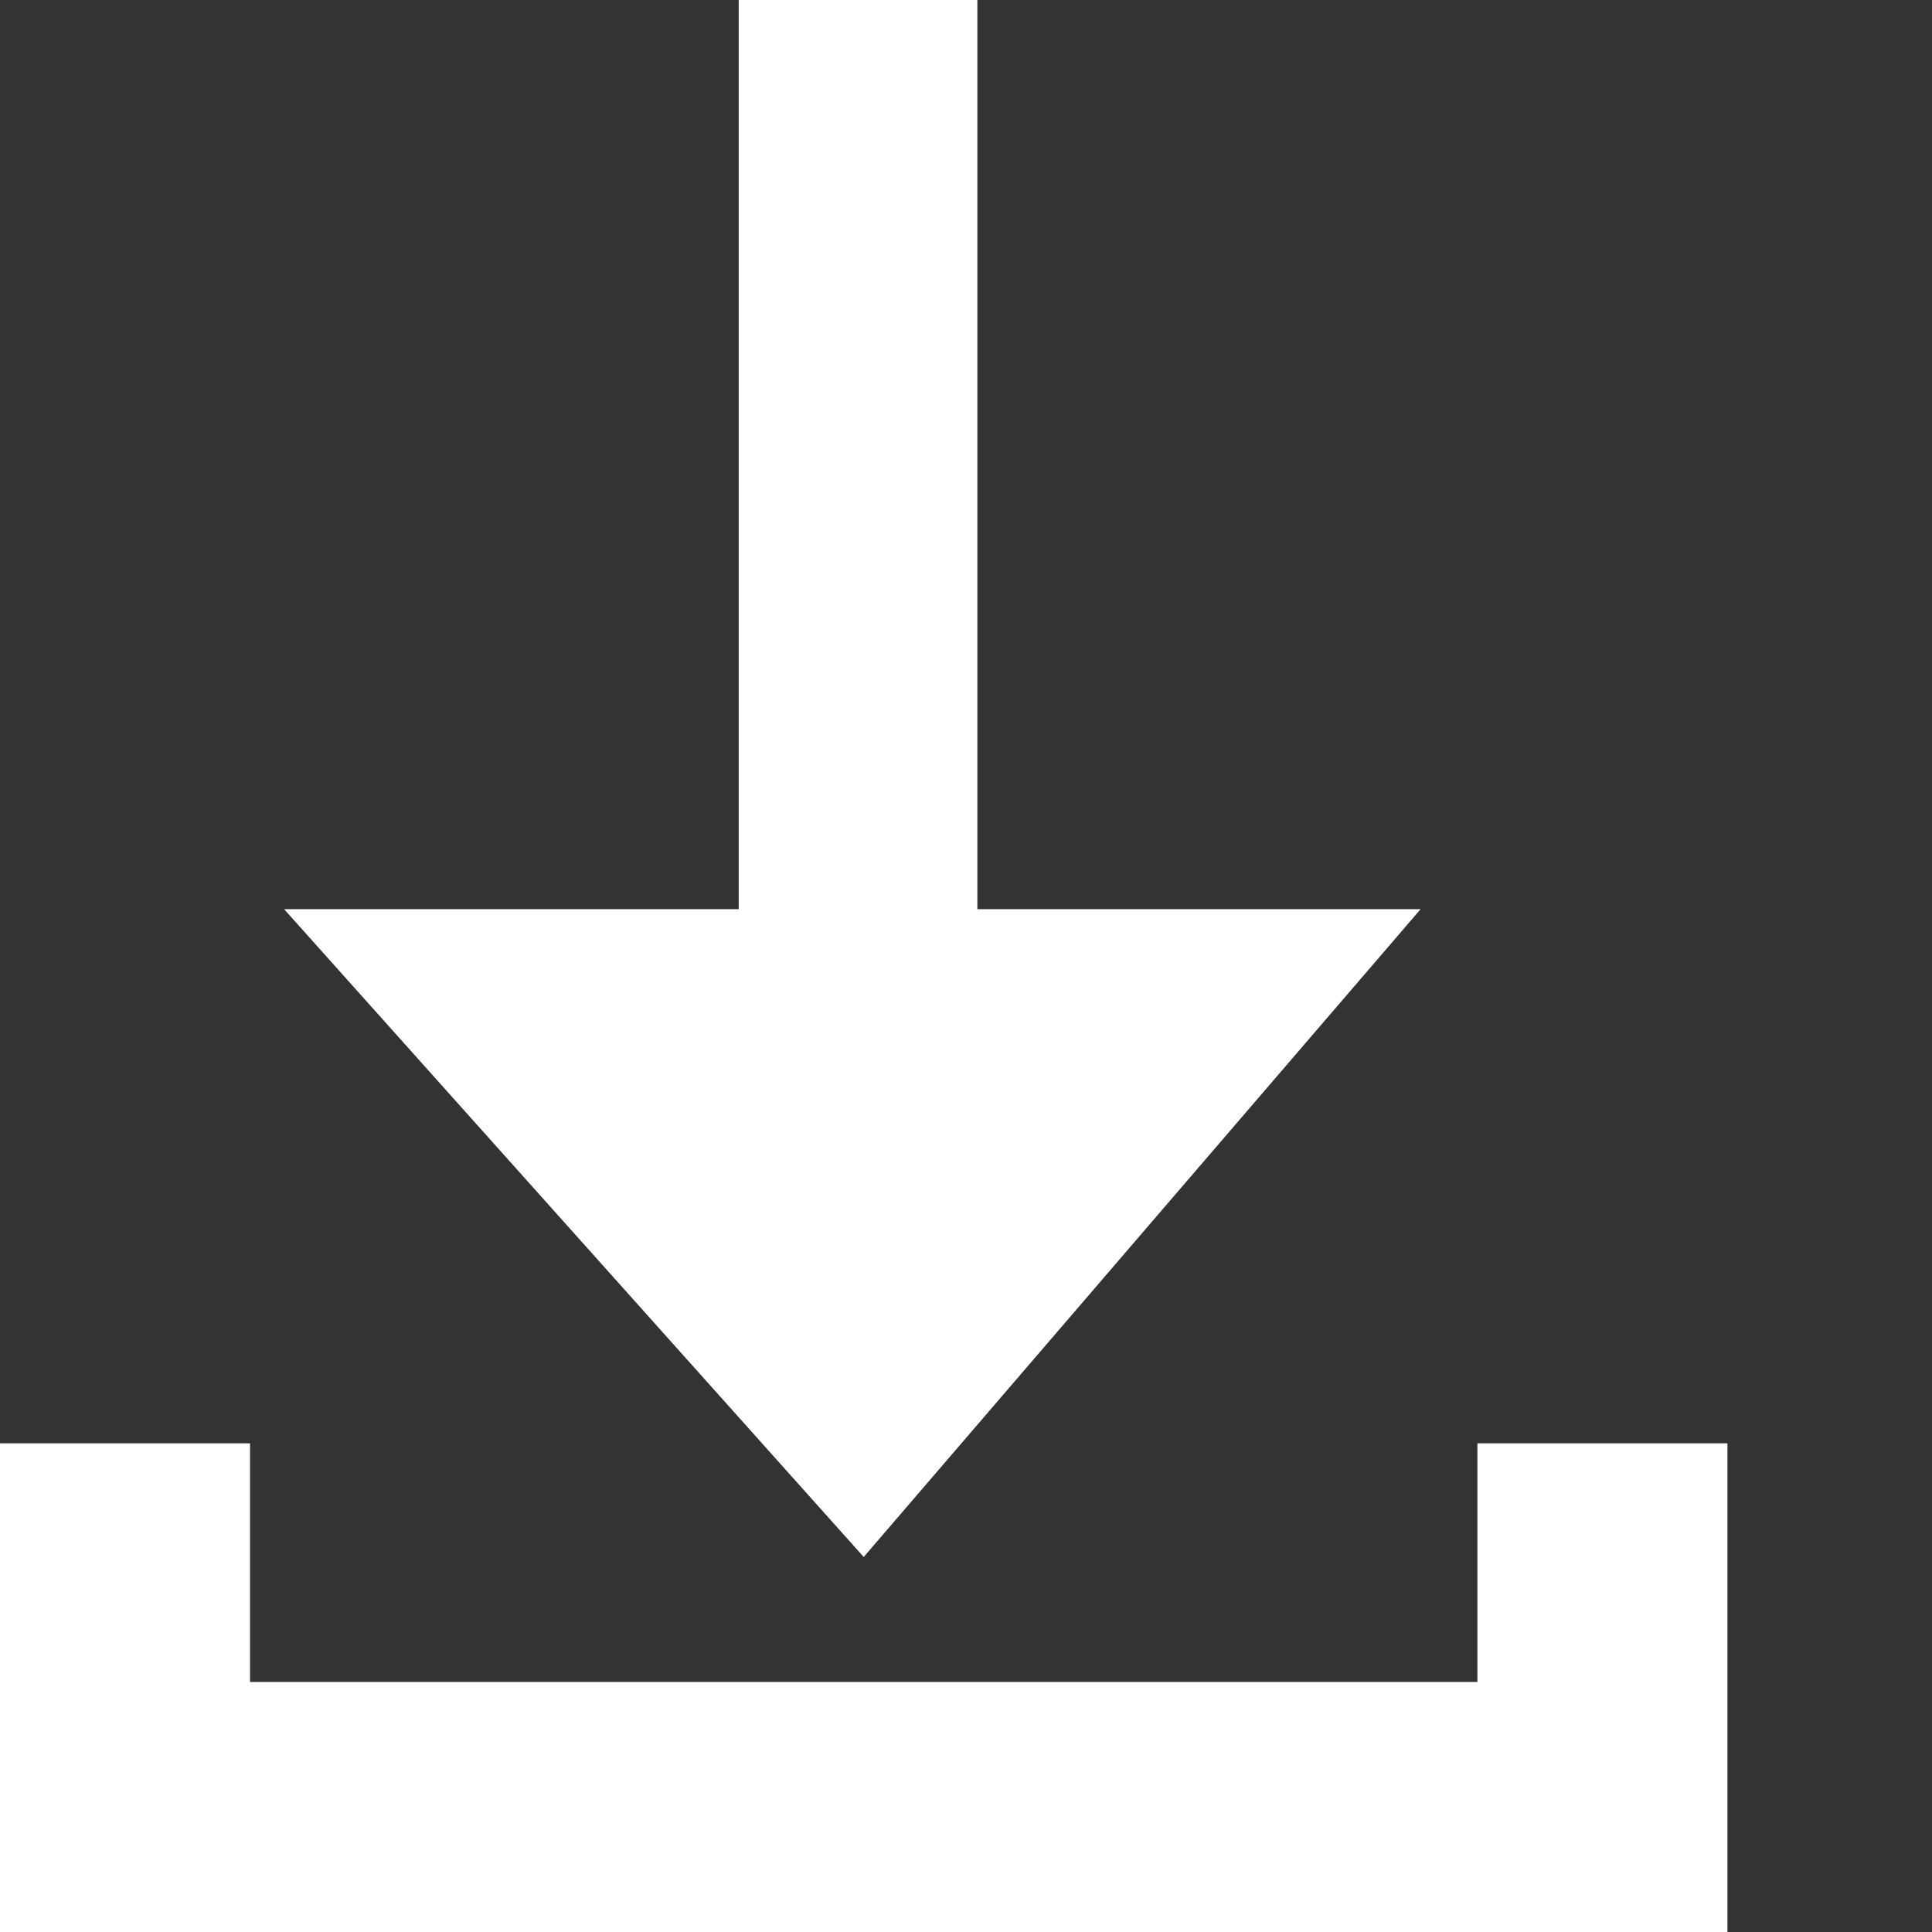 <?xml version="1.0" encoding="utf-8"?>
<!-- Generator: Adobe Illustrator 18.1.0, SVG Export Plug-In . SVG Version: 6.00 Build 0)  -->
<svg version="1.1" id="Layer_1" xmlns="http://www.w3.org/2000/svg" xmlns:xlink="http://www.w3.org/1999/xlink" x="0px" y="0px"
	 viewBox="0 0 17 17" enable-background="new 0 0 17 17" xml:space="preserve">
<rect x="0" y="0" width="17" height="17" fill="#333333" stroke="none"/>
<g>
	<polygon fill="#FFFFFF" points="13,12.7 13,14.8 2.2,14.8 2.2,12.7 0,12.7 0,17 1.1,17 14.1,17 15.2,17 15.2,12.7 	"/>
	<polygon fill="#FFFFFF" points="8.6,8 8.6,0 6.5,0 6.5,8 2.5,8 7.6,13.7 12.5,8 	"/>
</g>
</svg>
